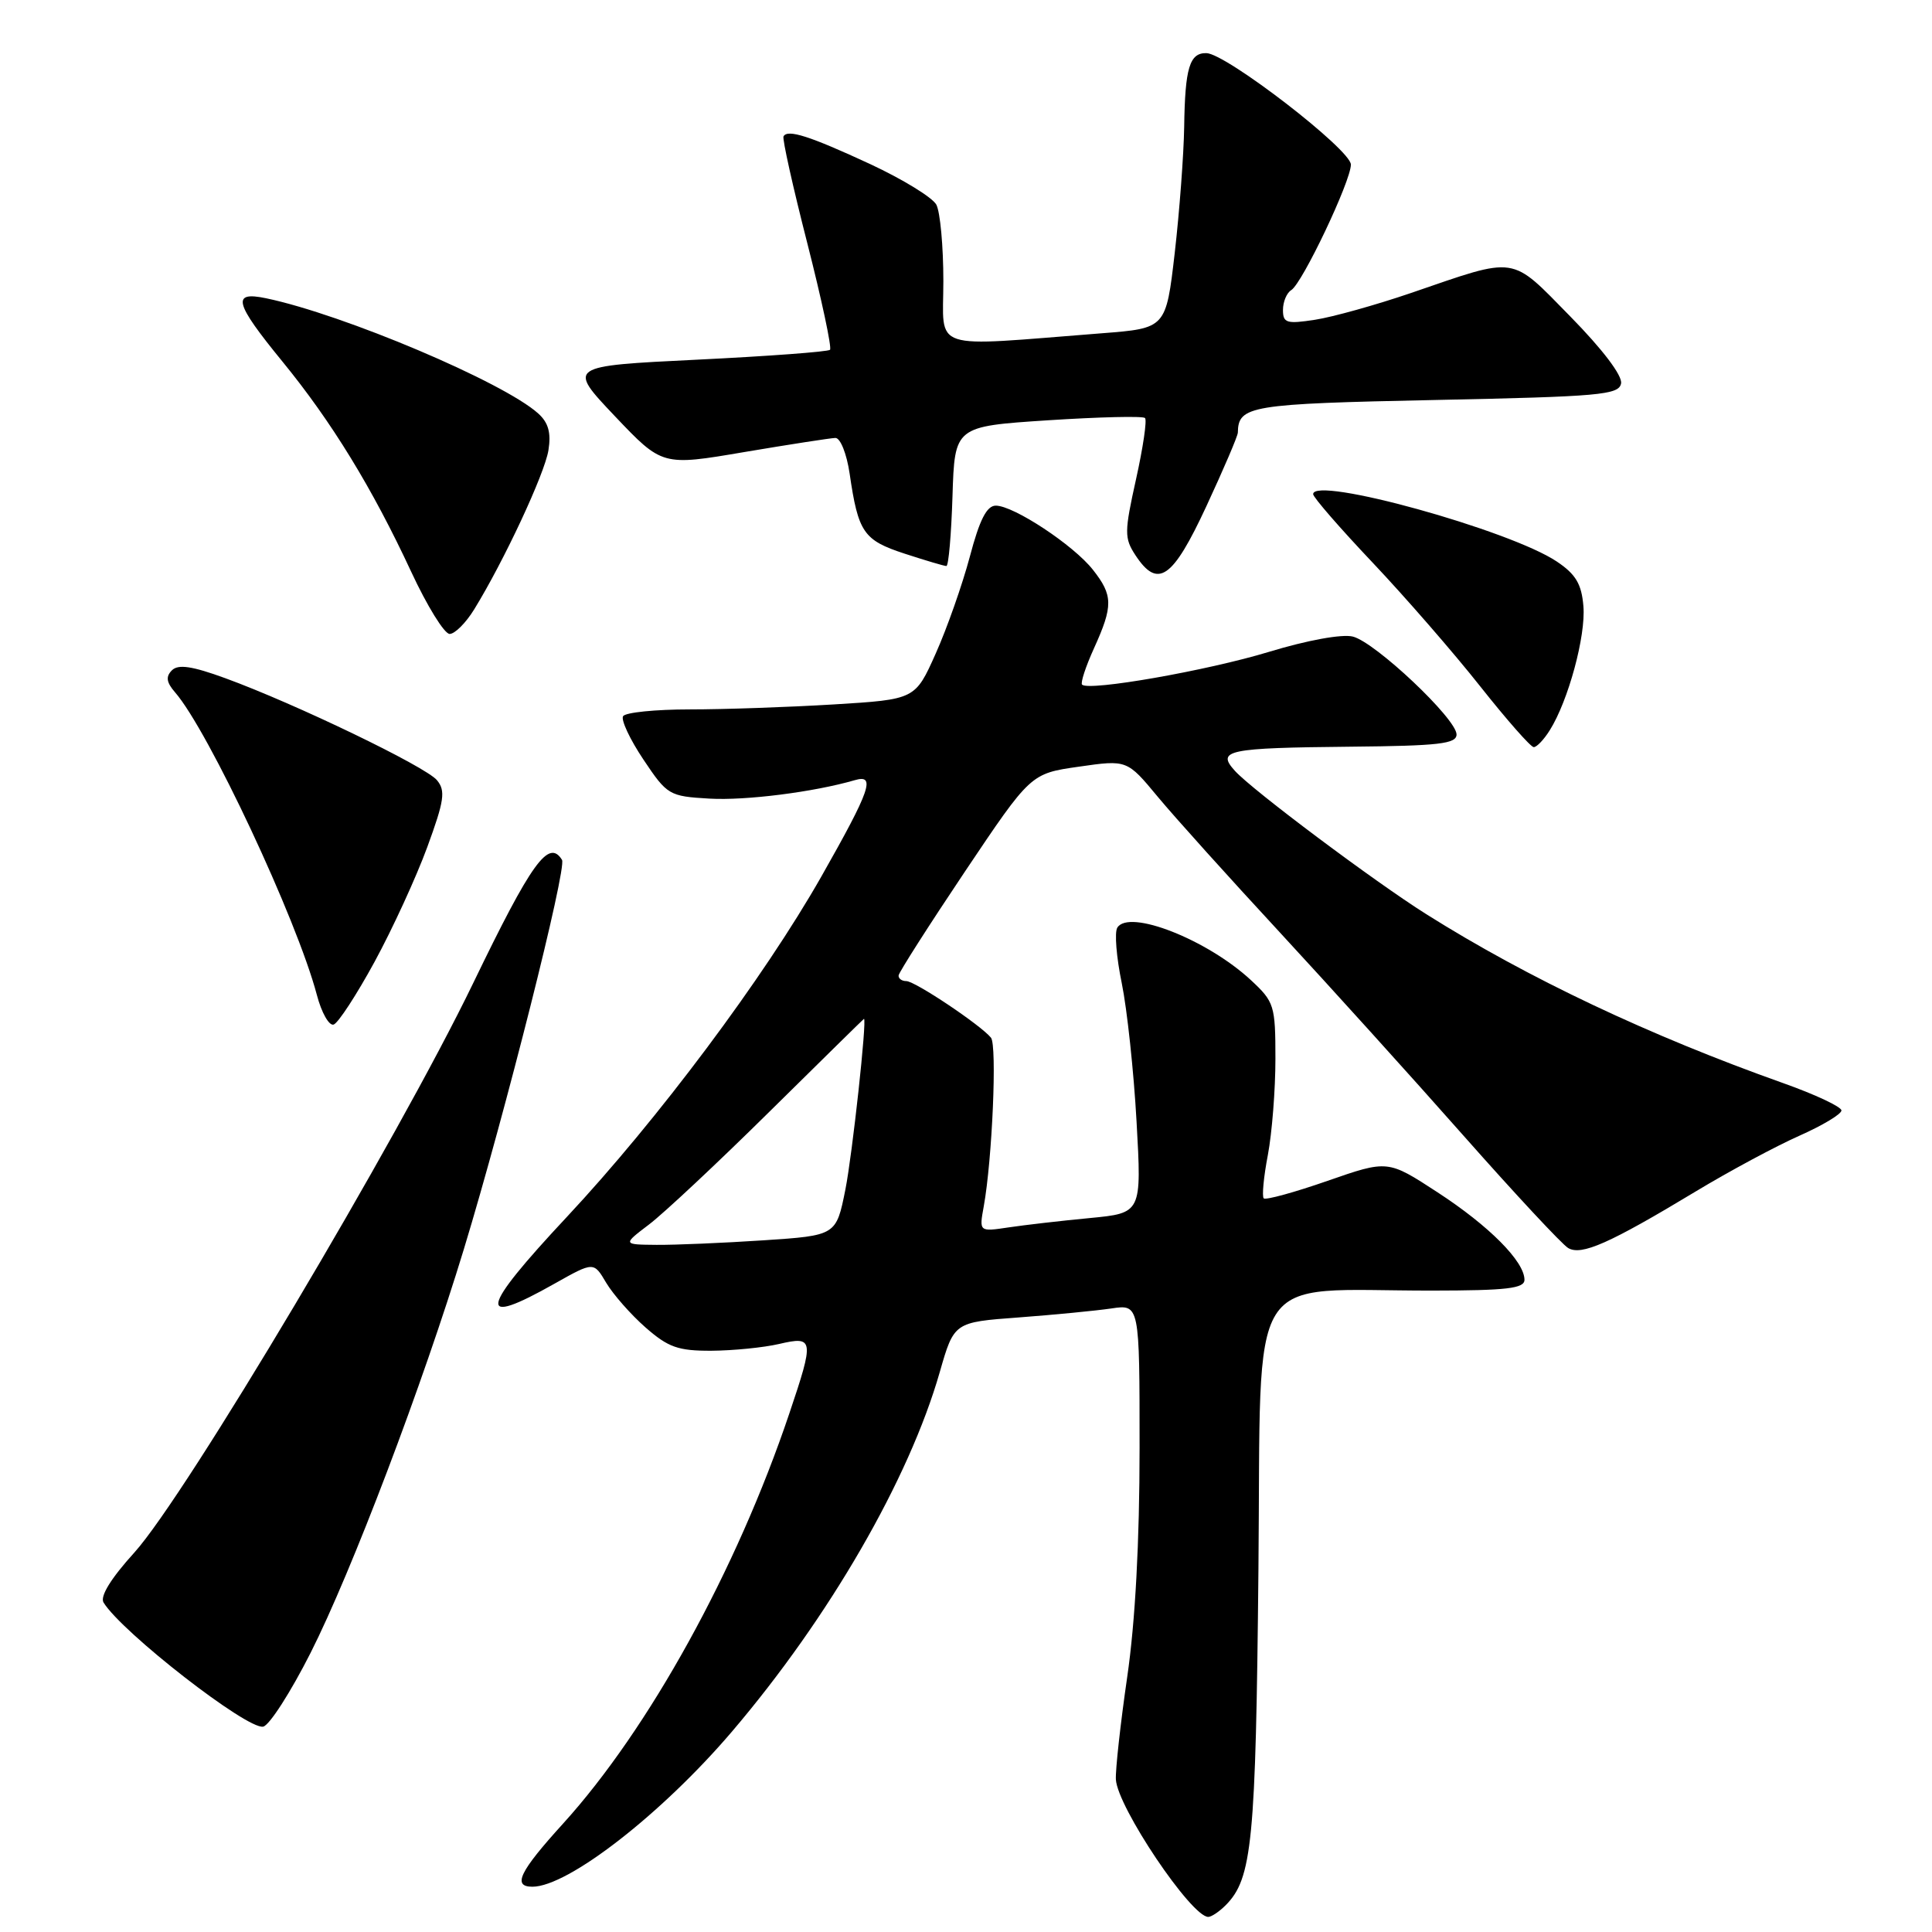 <?xml version="1.0" encoding="UTF-8" standalone="no"?>
<!DOCTYPE svg PUBLIC "-//W3C//DTD SVG 1.1//EN" "http://www.w3.org/Graphics/SVG/1.1/DTD/svg11.dtd" >
<svg xmlns="http://www.w3.org/2000/svg" xmlns:xlink="http://www.w3.org/1999/xlink" version="1.1" viewBox="0 0 256 256">
 <g >
 <path fill="currentColor"
d=" M 162.39 252.47 C 165.93 248.93 166.40 244.08 166.75 207.88 C 167.14 167.24 164.78 171.03 189.75 171.01 C 199.67 171.00 202.00 170.73 202.00 169.58 C 202.00 167.15 197.33 162.45 190.47 157.98 C 183.89 153.69 183.89 153.69 175.90 156.47 C 171.51 158.00 167.71 159.04 167.45 158.79 C 167.20 158.53 167.44 155.94 168.00 153.03 C 168.55 150.11 169.00 144.39 169.00 140.31 C 169.00 133.22 168.85 132.75 165.75 129.87 C 159.96 124.50 149.59 120.42 148.05 122.92 C 147.66 123.54 147.93 126.85 148.64 130.28 C 149.34 133.70 150.23 141.95 150.60 148.62 C 151.28 160.74 151.28 160.74 144.39 161.40 C 140.60 161.76 135.75 162.32 133.62 162.64 C 129.74 163.22 129.74 163.22 130.35 159.86 C 131.48 153.64 132.13 138.51 131.31 137.50 C 129.94 135.82 121.24 130.00 120.09 130.00 C 119.49 130.00 119.03 129.66 119.07 129.25 C 119.11 128.84 123.06 122.65 127.85 115.50 C 136.57 102.50 136.57 102.50 142.95 101.59 C 149.34 100.67 149.34 100.67 153.42 105.59 C 155.66 108.29 162.92 116.35 169.54 123.50 C 176.15 130.65 187.14 142.80 193.94 150.50 C 200.75 158.20 206.98 164.89 207.79 165.37 C 209.55 166.41 213.24 164.78 224.68 157.88 C 229.17 155.17 235.36 151.85 238.43 150.49 C 241.49 149.13 244.00 147.63 244.00 147.14 C 244.00 146.66 240.54 145.03 236.31 143.53 C 218.55 137.22 202.46 129.61 189.00 121.14 C 182.15 116.83 165.92 104.68 163.63 102.14 C 161.15 99.40 162.60 99.10 178.98 98.94 C 190.68 98.83 193.00 98.56 193.00 97.32 C 193.00 95.25 182.24 85.10 179.26 84.35 C 177.83 83.99 173.23 84.83 168.16 86.37 C 159.94 88.87 144.28 91.61 143.38 90.72 C 143.15 90.49 143.86 88.32 144.96 85.90 C 147.51 80.28 147.49 78.89 144.82 75.50 C 142.26 72.24 134.32 67.00 131.95 67.00 C 130.75 67.00 129.80 68.86 128.51 73.75 C 127.52 77.46 125.49 83.24 123.99 86.59 C 121.27 92.68 121.27 92.68 110.48 93.34 C 104.54 93.70 95.96 94.00 91.40 94.00 C 86.85 94.00 82.87 94.40 82.56 94.90 C 82.26 95.39 83.47 97.98 85.26 100.65 C 88.41 105.36 88.66 105.51 94.00 105.82 C 98.80 106.10 107.85 104.95 113.25 103.38 C 116.08 102.55 115.36 104.64 108.83 116.15 C 101.20 129.58 87.17 148.35 75.11 161.25 C 63.50 173.66 63.08 175.97 73.50 170.08 C 78.67 167.17 78.67 167.17 80.32 169.97 C 81.24 171.51 83.58 174.18 85.53 175.89 C 88.54 178.53 89.86 179.00 94.28 178.98 C 97.15 178.96 101.19 178.56 103.25 178.08 C 107.85 177.01 107.91 177.45 104.58 187.32 C 97.60 208.05 85.98 229.11 74.59 241.66 C 68.83 248.00 67.86 250.00 70.55 250.00 C 75.27 250.00 87.72 240.32 97.00 229.43 C 109.89 214.30 120.45 196.02 124.52 181.82 C 126.42 175.20 126.42 175.20 134.96 174.57 C 139.66 174.22 145.19 173.68 147.25 173.38 C 151.00 172.82 151.00 172.82 151.00 191.88 C 151.00 204.25 150.43 214.89 149.36 222.22 C 148.46 228.42 147.79 234.53 147.86 235.79 C 148.06 239.44 157.85 254.00 160.10 254.00 C 160.52 254.00 161.55 253.31 162.39 252.47 Z  M 41.16 219.00 C 46.59 208.26 56.03 183.40 61.47 165.50 C 66.95 147.47 75.13 115.02 74.47 113.94 C 72.71 111.10 70.44 114.25 62.71 130.25 C 52.66 151.04 24.57 198.24 17.81 205.71 C 14.69 209.15 13.23 211.53 13.72 212.34 C 16.16 216.30 32.74 229.20 34.87 228.79 C 35.69 228.63 38.52 224.22 41.16 219.00 Z  M 49.63 127.45 C 52.01 123.08 55.15 116.24 56.61 112.26 C 58.88 106.07 59.06 104.78 57.90 103.38 C 56.40 101.57 39.11 93.24 29.84 89.86 C 25.43 88.25 23.61 87.99 22.78 88.82 C 21.94 89.66 22.05 90.41 23.19 91.73 C 27.61 96.80 39.33 121.81 41.98 131.81 C 42.60 134.19 43.61 135.96 44.21 135.76 C 44.81 135.56 47.25 131.82 49.63 127.45 Z  M 205.36 96.75 C 207.81 92.85 210.14 84.25 209.81 80.33 C 209.57 77.39 208.80 76.09 206.29 74.41 C 200.08 70.24 174.00 63.02 174.00 65.48 C 174.00 65.89 177.55 69.98 181.89 74.56 C 186.23 79.15 192.64 86.52 196.14 90.95 C 199.64 95.37 202.83 99.00 203.23 99.00 C 203.63 99.00 204.59 97.99 205.36 96.75 Z  M 62.83 80.75 C 66.80 74.30 72.16 62.80 72.67 59.67 C 73.04 57.36 72.67 56.01 71.33 54.80 C 66.75 50.65 45.51 41.66 35.25 39.52 C 30.65 38.56 31.05 40.11 37.41 47.89 C 43.93 55.86 49.32 64.65 54.48 75.75 C 56.59 80.29 58.88 84.00 59.58 84.00 C 60.27 84.00 61.73 82.54 62.83 80.75 Z  M 159.85 67.08 C 162.13 62.17 164.01 57.78 164.02 57.33 C 164.08 53.75 165.58 53.51 190.20 53.00 C 211.98 52.55 214.51 52.33 214.80 50.81 C 215.00 49.78 212.34 46.28 208.08 41.94 C 200.05 33.77 201.20 33.94 187.00 38.81 C 182.32 40.41 176.59 42.01 174.25 42.37 C 170.48 42.95 170.00 42.80 170.00 41.07 C 170.00 40.00 170.49 38.81 171.10 38.44 C 172.57 37.53 179.00 24.00 179.00 21.81 C 179.00 19.84 162.48 7.10 159.86 7.04 C 157.62 6.99 157.02 9.00 156.91 16.83 C 156.85 20.50 156.29 28.00 155.66 33.50 C 154.50 43.50 154.50 43.50 146.00 44.16 C 122.87 45.96 125.00 46.66 125.00 37.25 C 125.00 32.64 124.58 28.08 124.07 27.12 C 123.55 26.16 119.61 23.75 115.32 21.75 C 107.25 18.01 104.36 17.09 103.82 18.07 C 103.64 18.38 105.06 24.76 106.98 32.26 C 108.89 39.75 110.24 46.10 109.98 46.35 C 109.71 46.61 101.78 47.20 92.34 47.66 C 75.18 48.50 75.18 48.50 81.46 55.13 C 87.75 61.75 87.75 61.75 98.62 59.90 C 104.61 58.89 110.03 58.05 110.69 58.03 C 111.35 58.01 112.19 60.11 112.58 62.75 C 113.72 70.57 114.42 71.58 119.86 73.36 C 122.62 74.26 125.11 75.00 125.40 75.00 C 125.69 75.00 126.05 70.84 126.21 65.75 C 126.50 56.50 126.50 56.50 138.86 55.69 C 145.66 55.25 151.45 55.11 151.72 55.39 C 152.00 55.67 151.46 59.31 150.53 63.50 C 148.98 70.49 148.97 71.30 150.44 73.55 C 153.41 78.08 155.37 76.73 159.85 67.08 Z  M 86.00 162.25 C 87.92 160.80 95.11 154.07 101.96 147.30 C 108.81 140.54 114.44 135.00 114.48 135.00 C 114.90 135.00 112.94 152.97 112.02 157.61 C 110.80 163.71 110.80 163.71 101.15 164.35 C 95.84 164.70 89.47 164.97 87.00 164.95 C 82.50 164.91 82.50 164.91 86.00 162.25 Z "/>
</g>
</svg>